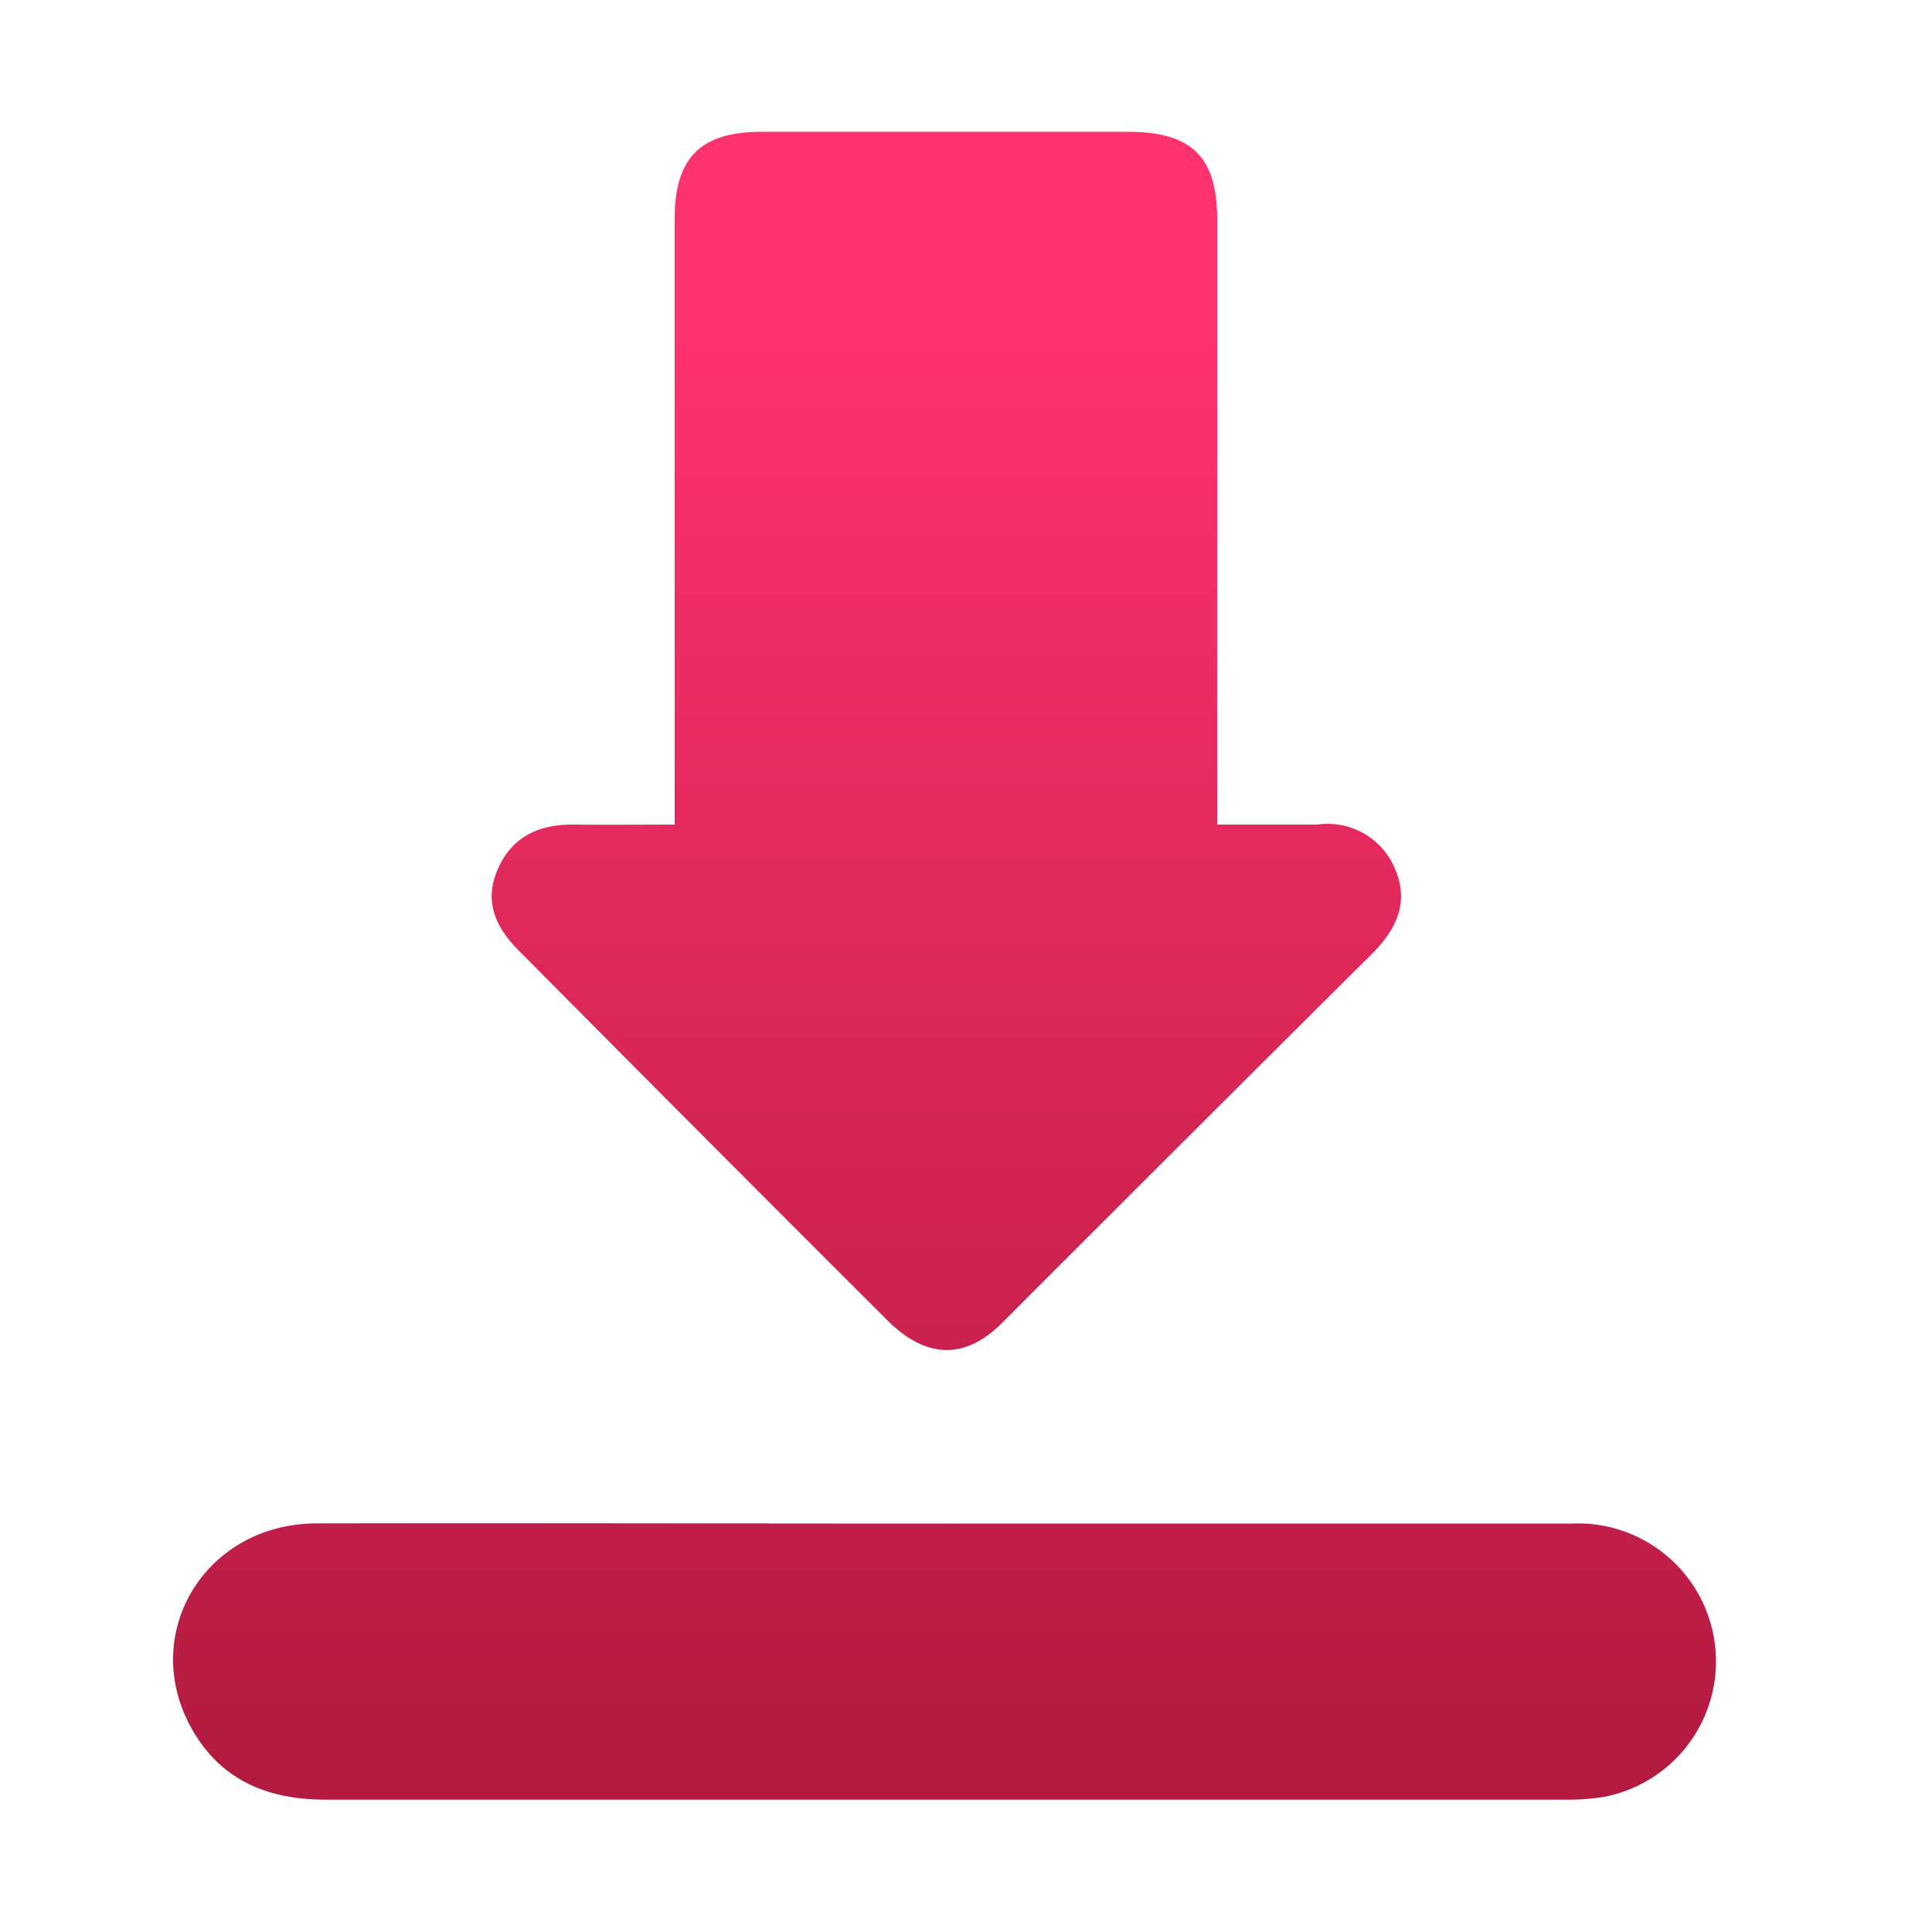 <svg id="Layer_1" data-name="Layer 1" xmlns="http://www.w3.org/2000/svg" xmlns:xlink="http://www.w3.org/1999/xlink" viewBox="0 0 100 100"><defs><style>.cls-1{fill:url(#linear-gradient);}.cls-2{fill:url(#linear-gradient-2);}</style><linearGradient id="linear-gradient" x1="48.97" y1="95.85" x2="48.97" y2="16.3" gradientUnits="userSpaceOnUse"><stop offset="0" stop-color="#af193d"/><stop offset="1" stop-color="#ff3270"/></linearGradient><linearGradient id="linear-gradient-2" x1="48.96" y1="95.85" x2="48.96" y2="16.3" xlink:href="#linear-gradient"/></defs><g id="Visist_the_website" data-name="Visist the website"><path class="cls-1" d="M34.92,42.68V11.33c0-3.16,1.33-4.5,4.49-4.51h19C61.7,6.83,63,8.13,63,11.37V42.68c1.8,0,3.49,0,5.18,0a3.78,3.78,0,0,1,4,2.23c.79,1.77.1,3.2-1.18,4.47Q61.43,58.9,51.9,68.44C50,70.37,48,70.35,46,68.41Q36.46,58.89,27,49.35C25.72,48.12,25,46.74,25.76,45s2.19-2.35,4-2.32C31.42,42.7,33.08,42.68,34.92,42.68Z"/><path class="cls-2" d="M49,78.86c10.79,0,21.58,0,32.36,0A7.14,7.14,0,0,1,83.05,93a11.27,11.27,0,0,1-2,.15q-32.1,0-64.18,0c-2.91,0-5.32-.93-6.84-3.49-2.94-4.93.49-10.79,6.35-10.81C27.24,78.83,38.12,78.86,49,78.86Z"/></g></svg>